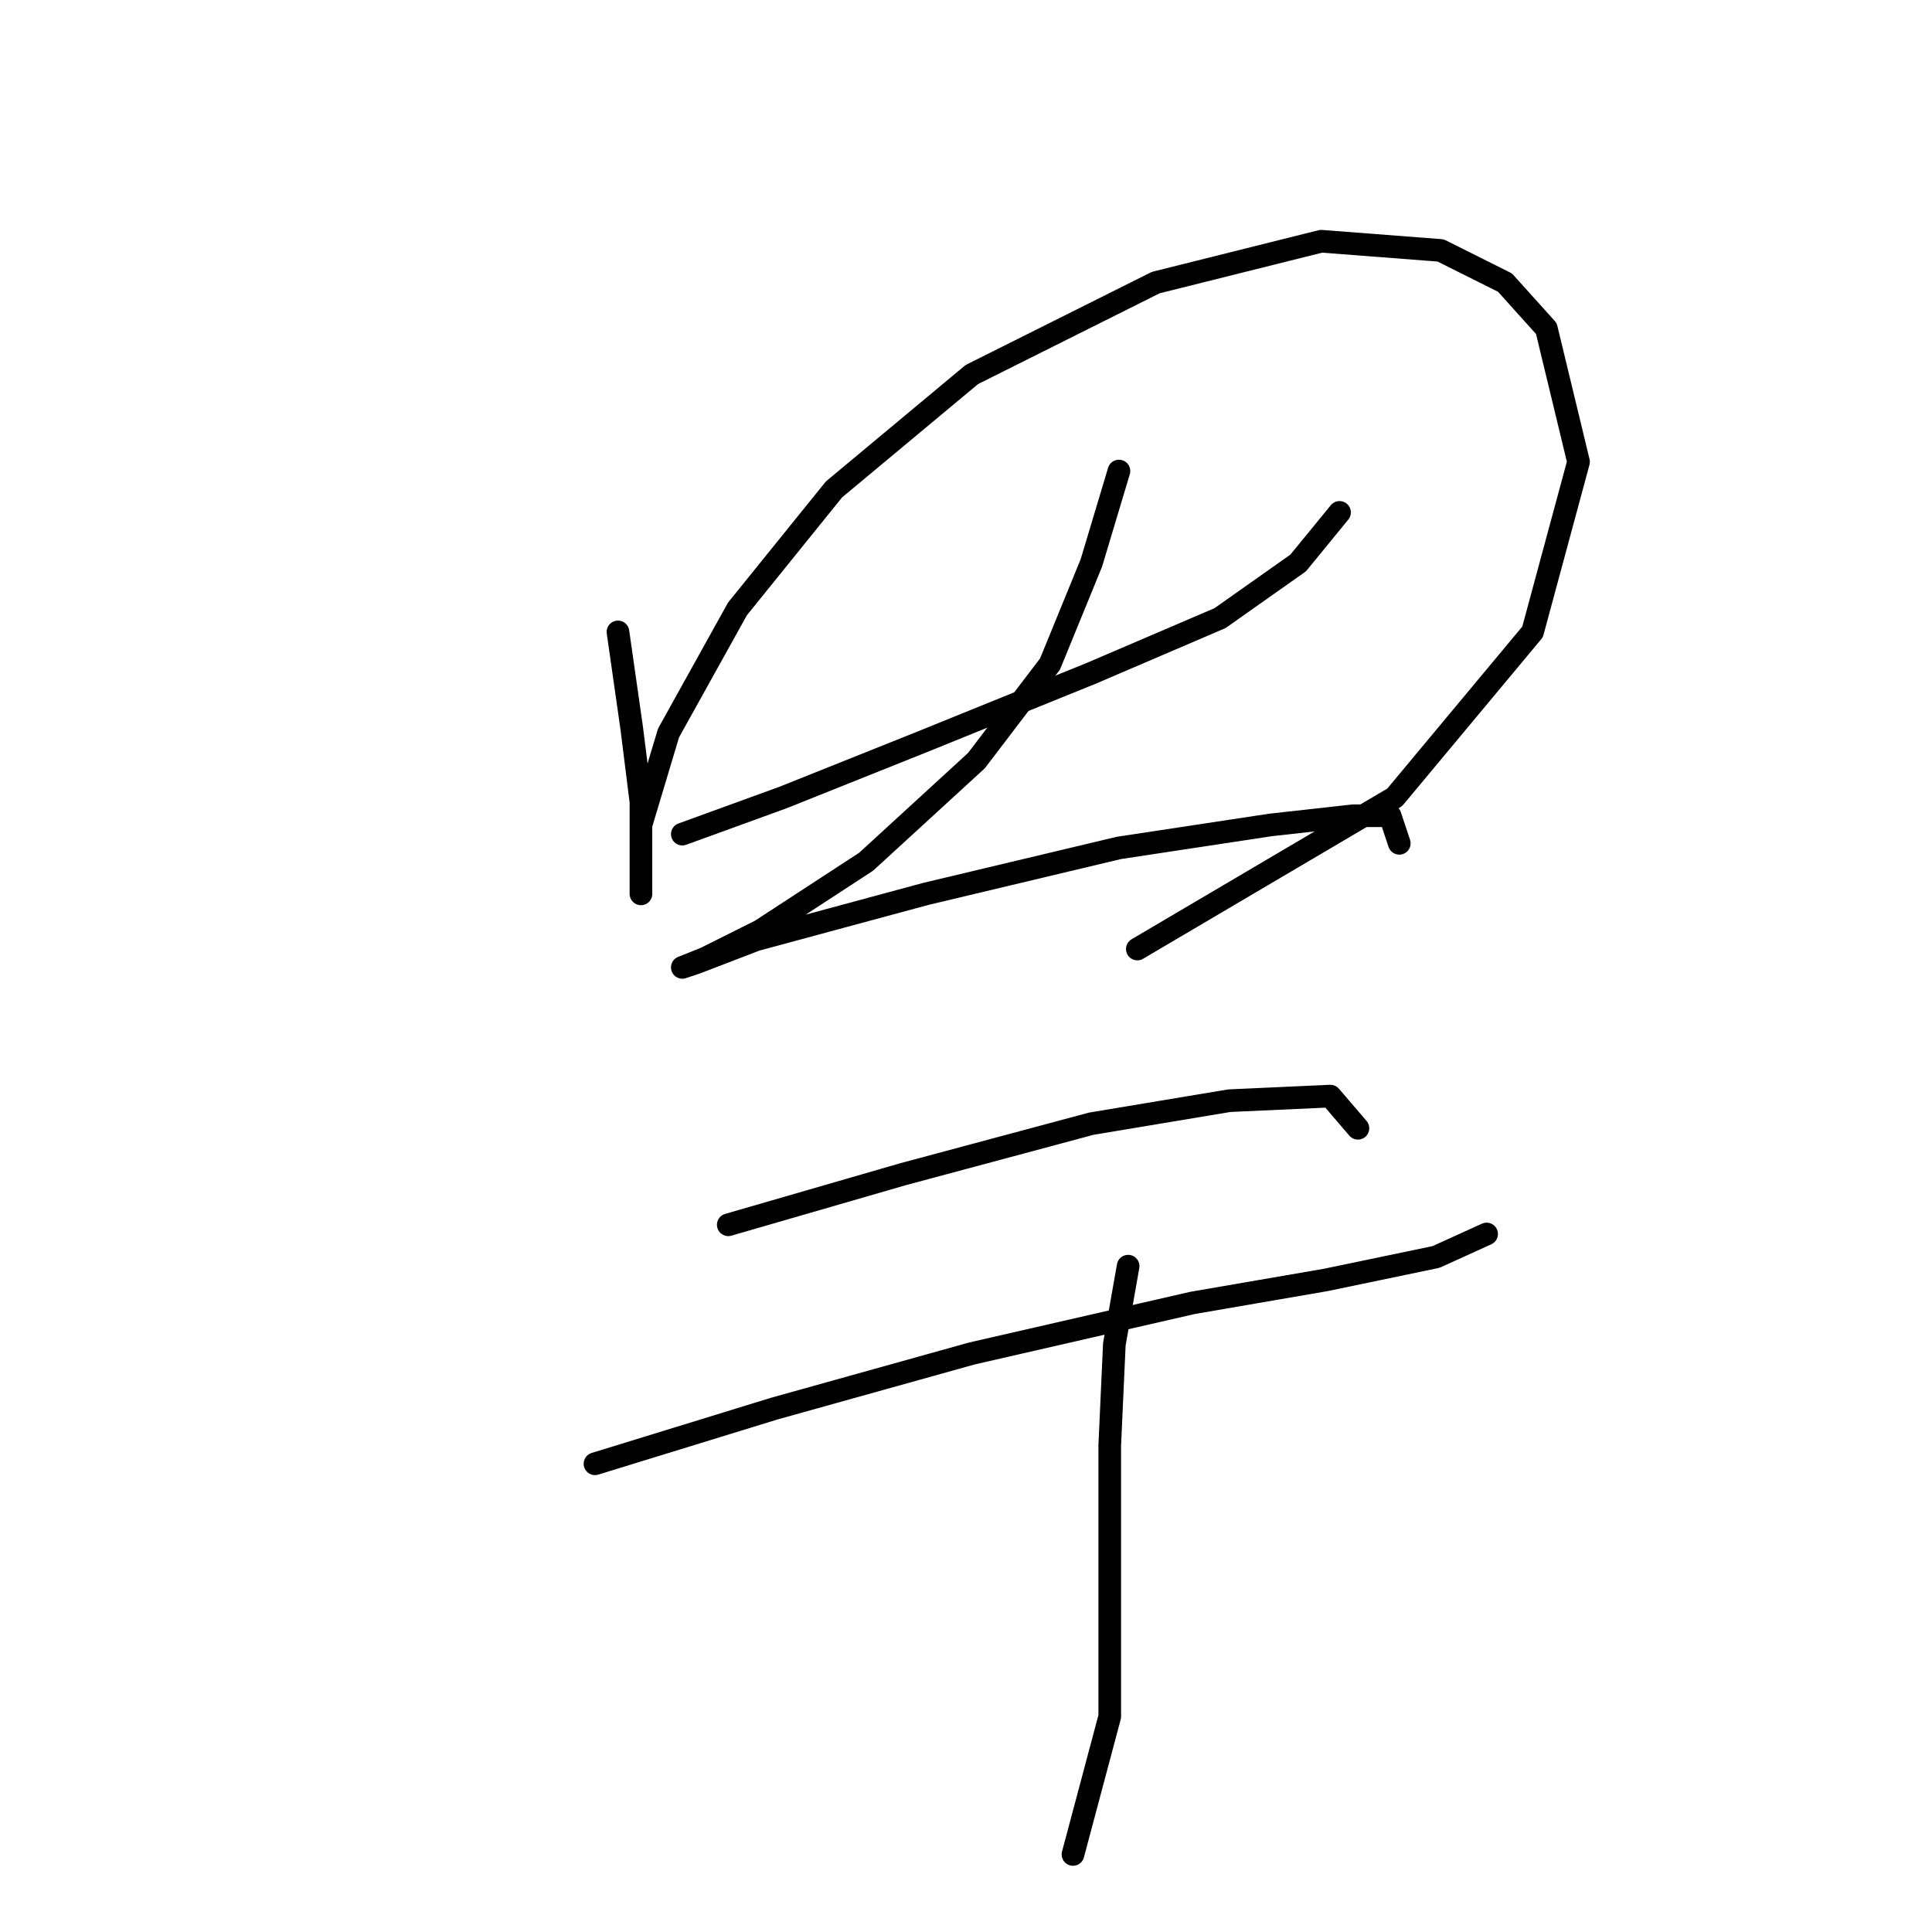 <?xml version="1.0" standalone="no"?>
    <svg width="256" height="256" xmlns="http://www.w3.org/2000/svg" version="1.1">
    <polyline stroke="black" stroke-width="3" stroke-linecap="round" fill="transparent" stroke-linejoin="round" points="81.884 83.73 83.711 96.519 84.929 106.263 84.929 113.571 84.929 117.225 84.929 118.443 84.929 116.007 84.929 109.308 88.583 97.128 97.718 80.685 110.507 64.851 128.777 49.626 153.137 37.446 175.061 31.965 190.894 33.183 199.42 37.446 204.901 43.536 209.164 61.197 203.074 83.73 184.804 105.654 150.701 125.751 150.701 125.751 " />
        <polyline stroke="black" stroke-width="3" stroke-linecap="round" fill="transparent" stroke-linejoin="round" points="90.41 110.526 103.808 105.654 122.078 98.346 144.611 89.211 161.663 81.903 172.016 74.595 177.496 67.896 177.496 67.896 " />
        <polyline stroke="black" stroke-width="3" stroke-linecap="round" fill="transparent" stroke-linejoin="round" points="148.265 62.415 144.611 74.595 139.13 87.993 129.386 100.782 114.77 114.18 100.763 123.315 93.455 126.969 90.41 128.187 92.237 127.578 100.154 124.533 122.687 118.443 148.265 112.353 168.362 109.308 179.323 108.09 184.195 108.09 185.413 111.744 185.413 111.744 " />
        <polyline stroke="black" stroke-width="3" stroke-linecap="round" fill="transparent" stroke-linejoin="round" points="96.5 162.291 119.642 155.592 144.611 148.893 162.881 145.848 176.279 145.239 179.932 149.502 179.932 149.502 " />
        <polyline stroke="black" stroke-width="3" stroke-linecap="round" fill="transparent" stroke-linejoin="round" points="78.839 193.958 102.59 186.65 128.777 179.343 158.009 172.644 175.669 169.599 190.285 166.554 196.984 163.509 196.984 163.509 " />
        <polyline stroke="black" stroke-width="3" stroke-linecap="round" fill="transparent" stroke-linejoin="round" points="149.483 167.772 147.656 178.125 147.047 191.522 147.047 207.965 147.047 227.453 142.175 245.723 142.175 245.723 " />
        </svg>